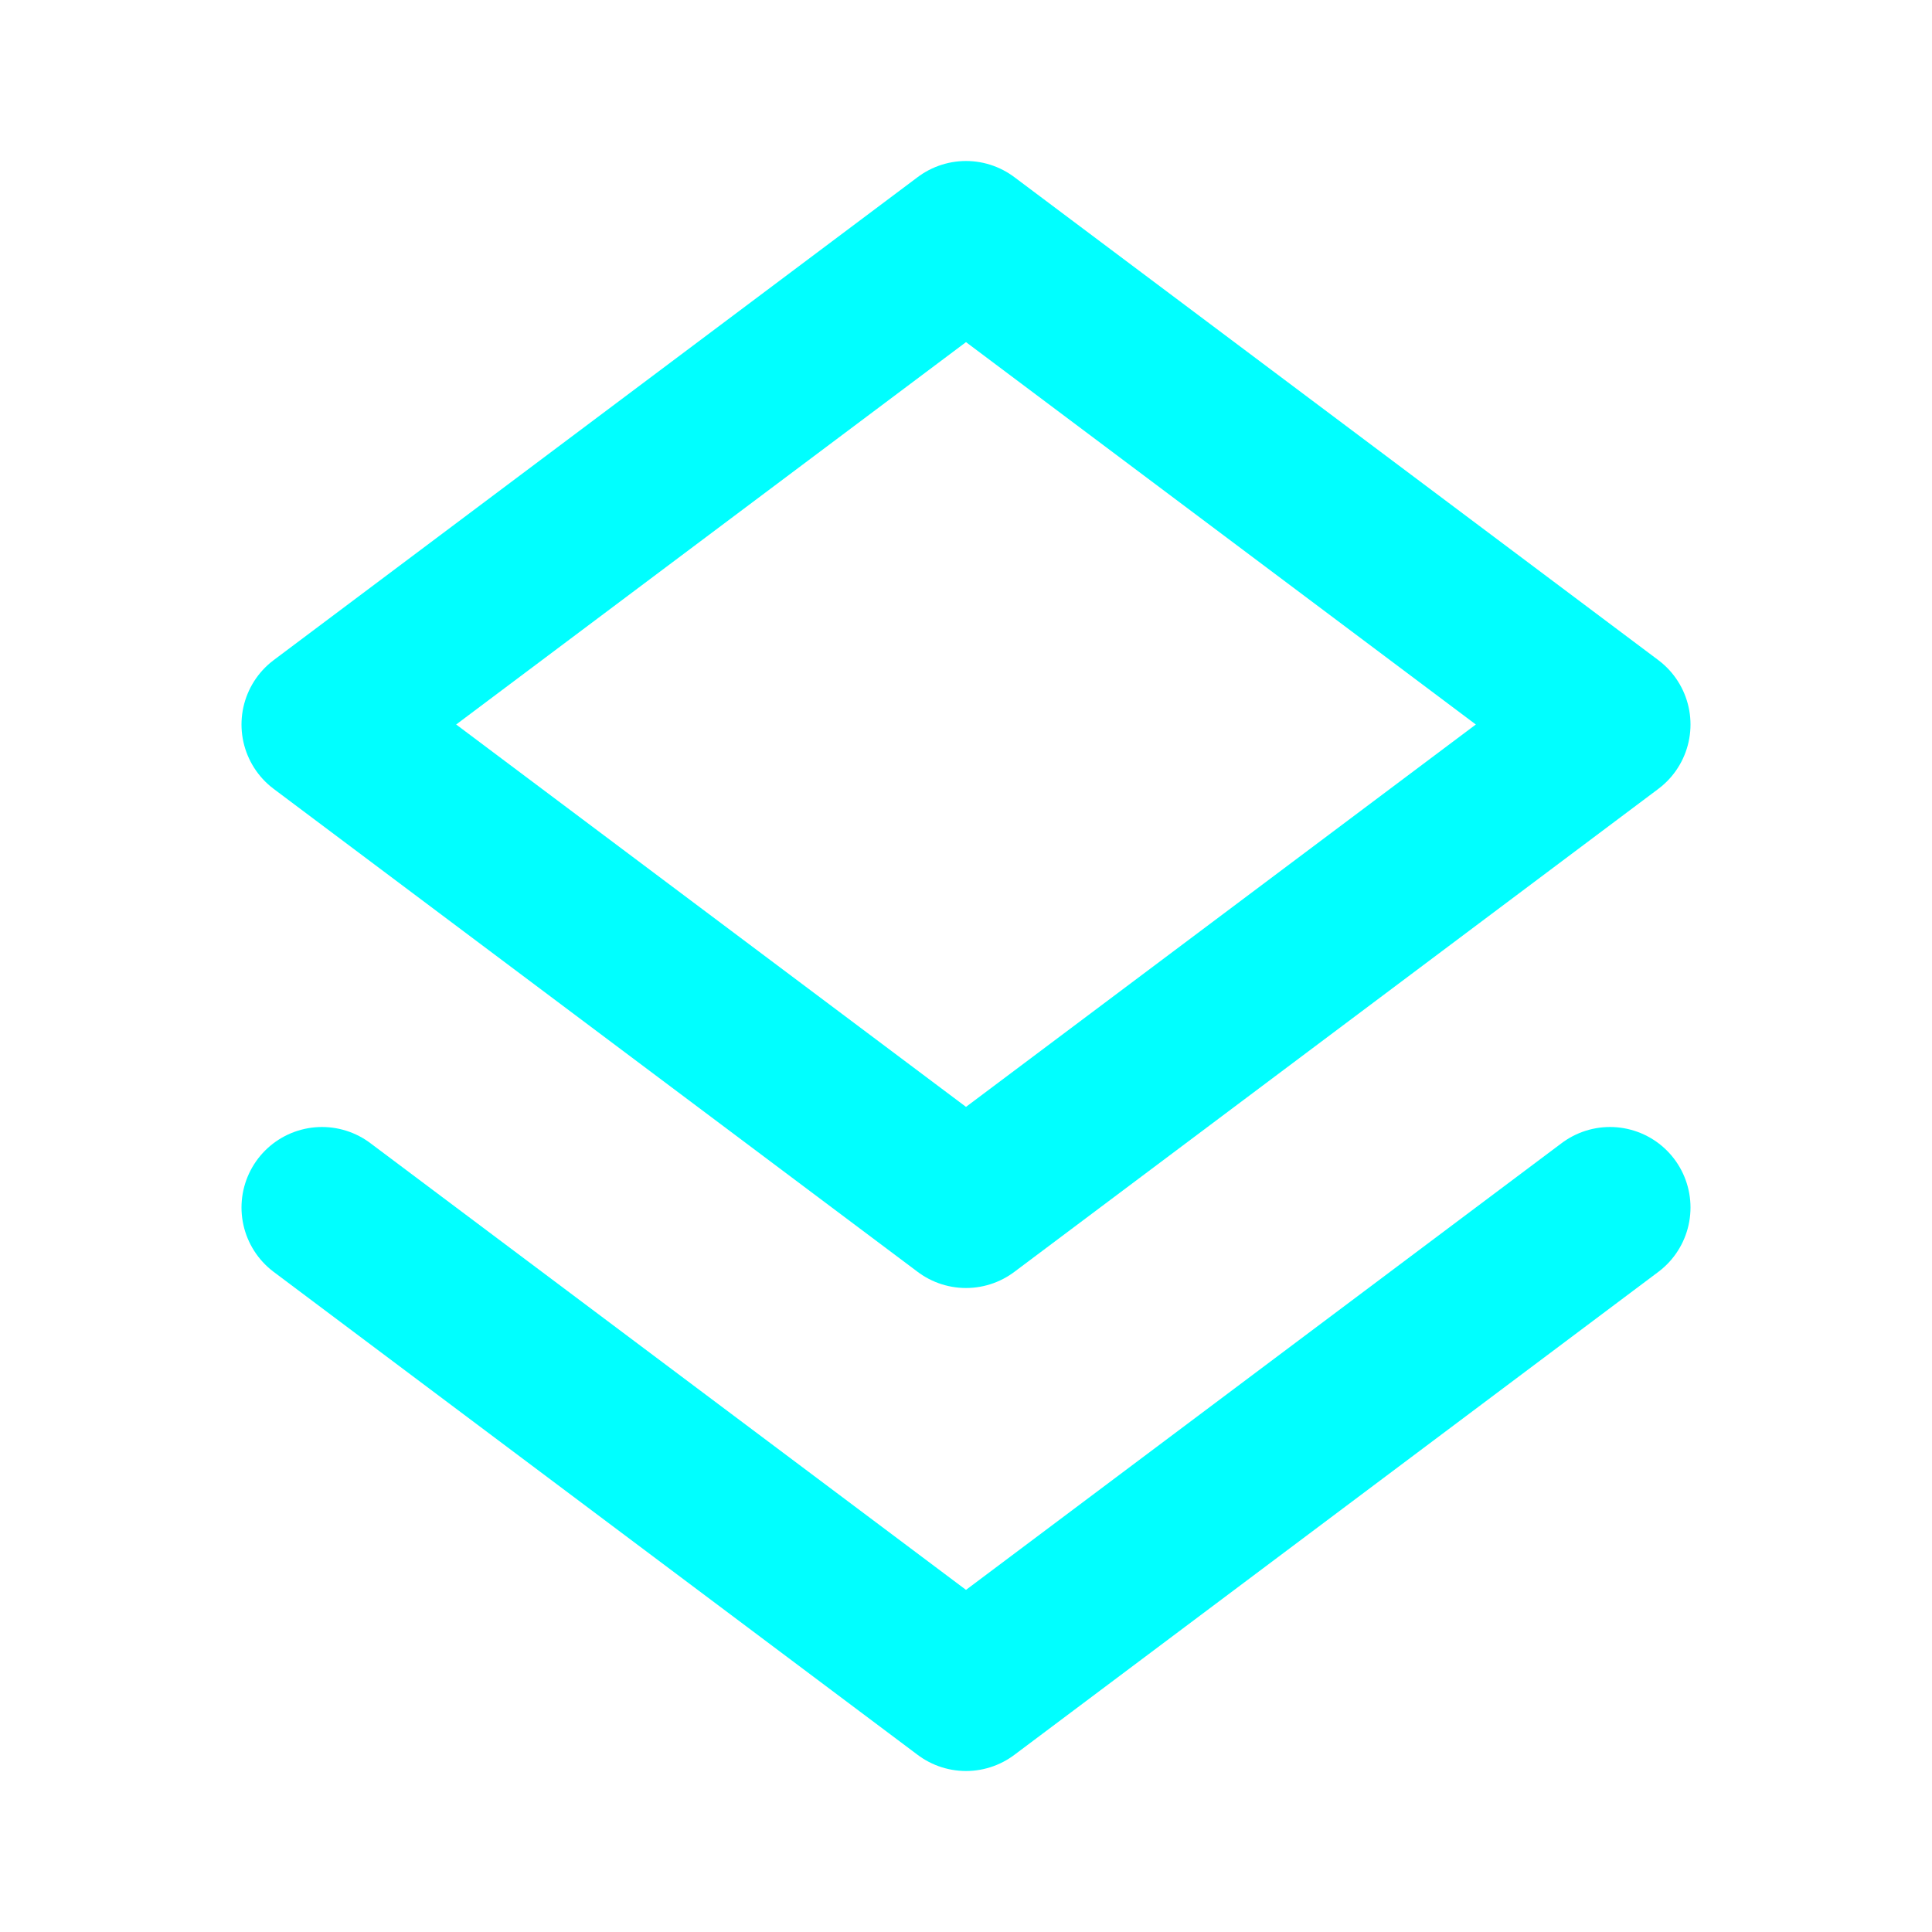 <?xml version="1.0" encoding="UTF-8"?>
<svg width="24" height="24" viewBox="0 0 24 24" fill="none" xmlns="http://www.w3.org/2000/svg">
  <path d="M12 3L20 9L12 15L4 9L12 3Z" stroke="#00ffff" stroke-width="2" stroke-linecap="round" stroke-linejoin="round"/>
  <path d="M20 15L12 21L4 15" stroke="#00ffff" stroke-width="2" stroke-linecap="round" stroke-linejoin="round"/>
</svg>
